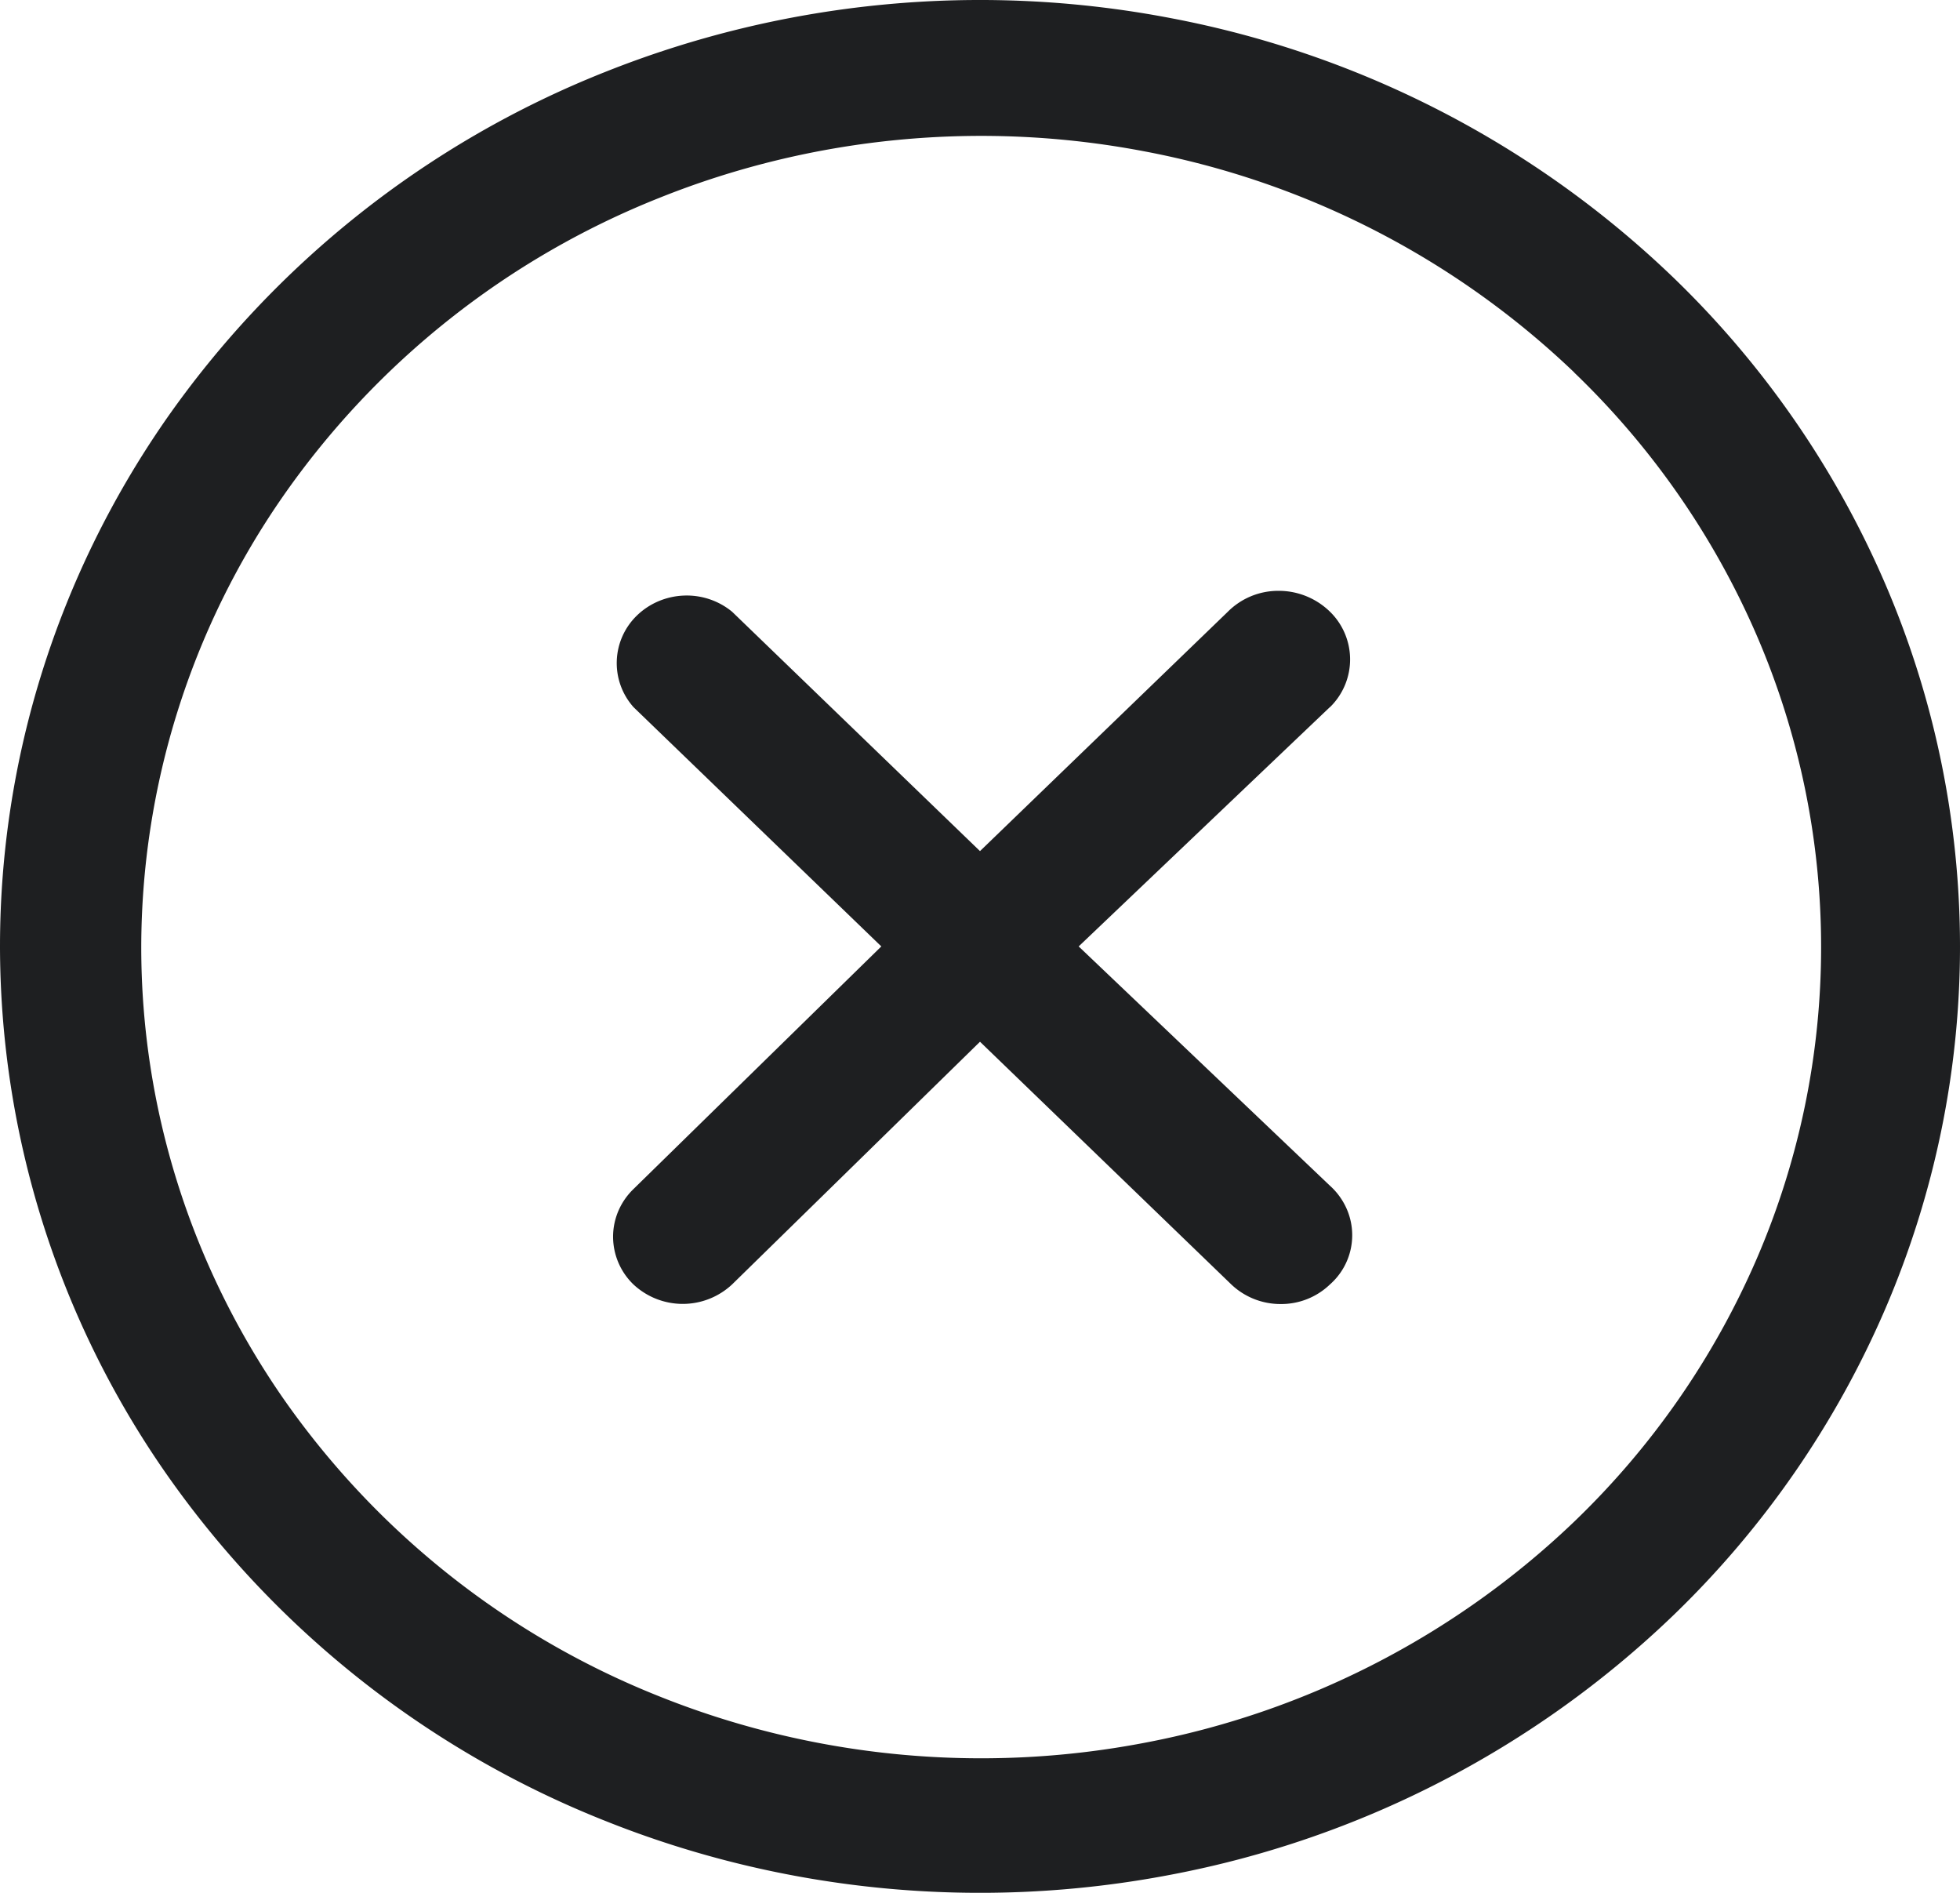 <svg width="29" height="28" fill="none" xmlns="http://www.w3.org/2000/svg"><path d="M19.677 10.46L15.96 14l3.718 3.54a1 1 0 01.243.332.97.97 0 01-.243 1.128 1.04 1.04 0 01-.735.29 1.055 1.055 0 01-.725-.29L14.5 15.41 10.832 19a1.069 1.069 0 01-1.46 0 .983.983 0 01-.301-.705c0-.264.108-.518.301-.705L13.04 14l-3.667-3.54a.979.979 0 01.054-1.358c.185-.178.432-.282.693-.292.26-.01.515.076.713.24l3.667 3.54 3.666-3.54a1.053 1.053 0 01.738-.31 1.084 1.084 0 01.749.285.986.986 0 01.026 1.435zm5.076 13.44a14.668 14.668 0 01-7.425 3.831c-2.812.54-5.728.263-8.377-.797a14.403 14.403 0 01-6.507-5.156A13.659 13.659 0 010 14c0-2.769.85-5.476 2.444-7.778A14.403 14.403 0 018.95 1.066a14.982 14.982 0 018.377-.797A14.667 14.667 0 0124.753 4.1a13.979 13.979 0 013.143 4.542A13.582 13.582 0 0129 14c0 1.839-.375 3.66-1.104 5.358a13.979 13.979 0 01-3.143 4.542zm-1.46-18.39a12.574 12.574 0 00-6.365-3.272c-2.41-.46-4.907-.22-7.175.69a12.344 12.344 0 00-5.57 4.42A11.708 11.708 0 002.09 14.01c0 2.372.727 4.69 2.091 6.662a12.345 12.345 0 005.57 4.42c2.27.91 4.766 1.15 7.176.69a12.574 12.574 0 006.364-3.272 11.984 11.984 0 002.705-3.898 11.633 11.633 0 000-9.204 11.984 11.984 0 00-2.705-3.898z" fill="#1E1F21"/></svg>